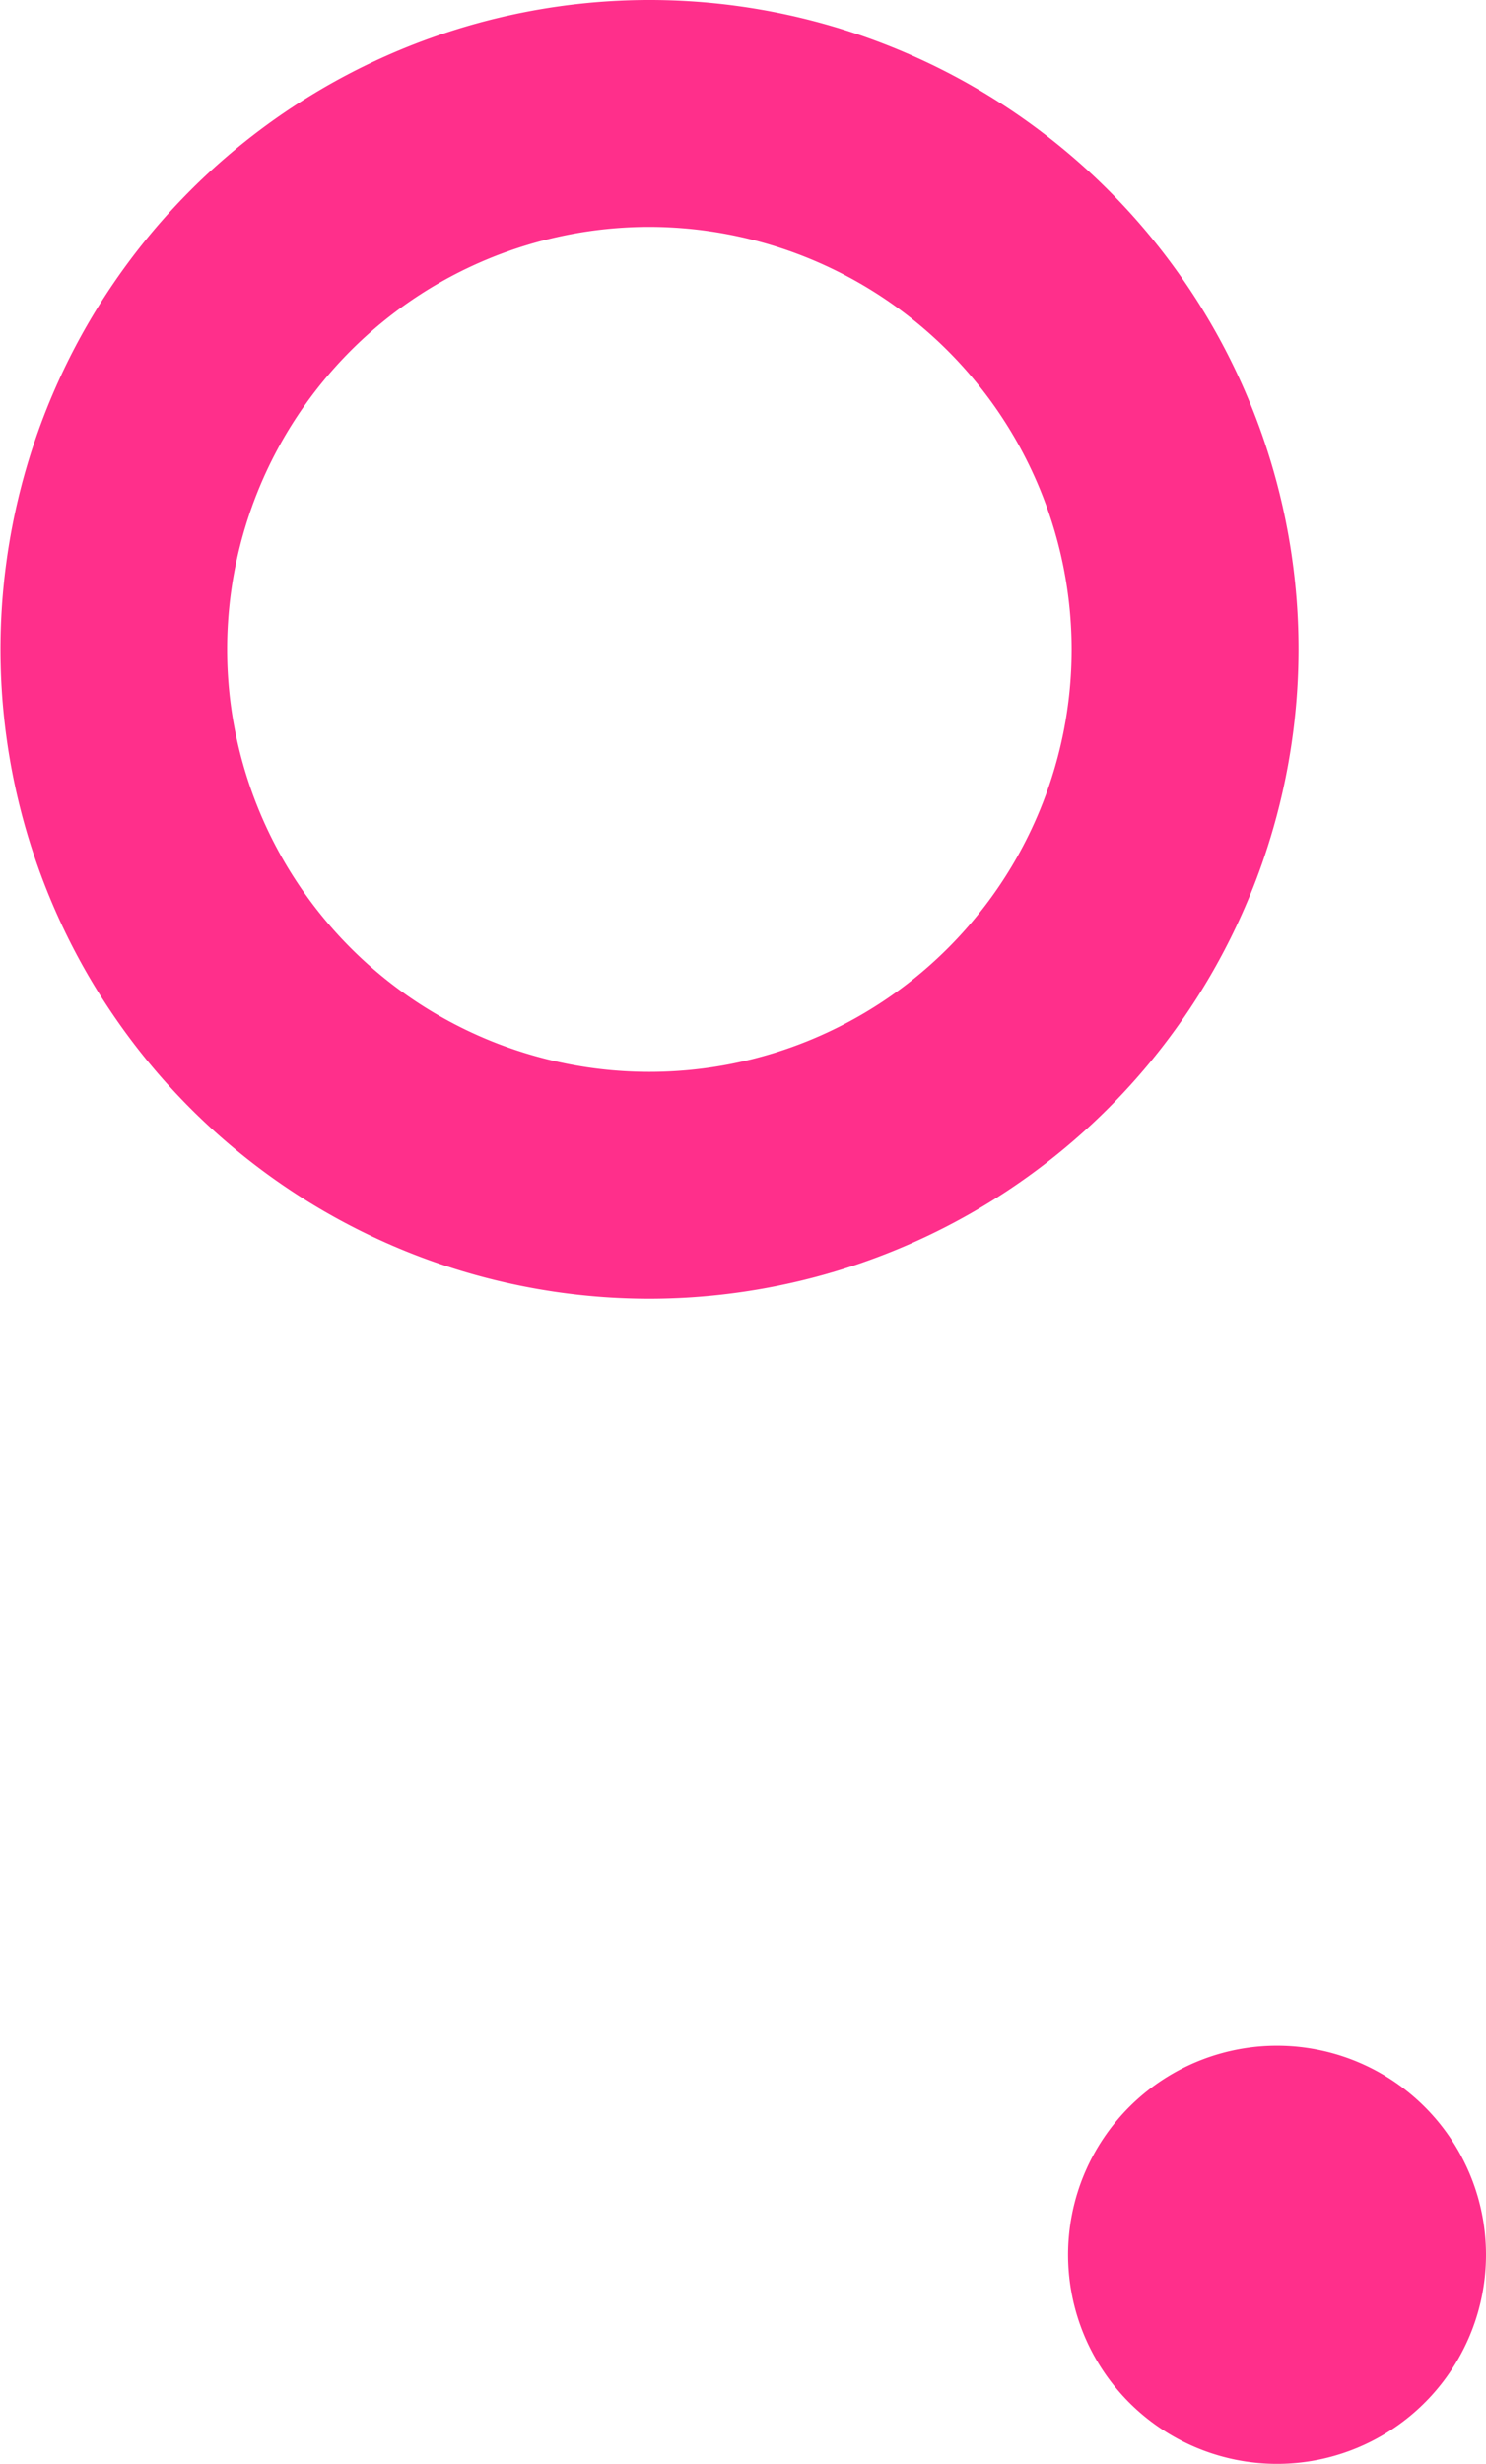 <svg xmlns="http://www.w3.org/2000/svg" width="53.525" height="88.698" viewBox="0 0 53.525 88.698">
  <g id="Group_5847" data-name="Group 5847" transform="translate(-526.728 -128.178)">
    <g id="Group_5846" data-name="Group 5846" transform="translate(526.728 128.178)">
      <path id="Path_1254" data-name="Path 1254" d="M550.108,174.932A23.377,23.377,0,1,1,573.5,151.555,23.4,23.4,0,0,1,550.108,174.932Zm0-38.586a15.209,15.209,0,1,0,15.22,15.209A15.23,15.23,0,0,0,550.108,136.346Z" transform="translate(-526.728 -128.178)" fill="#ff2f8b"/>
    </g>
    <path id="Path_1255" data-name="Path 1255" d="M555.748,162.437a7.527,7.527,0,1,1-7.526-7.526A7.528,7.528,0,0,1,555.748,162.437Z" transform="translate(24.505 46.91)" fill="#ff2f8b"/>
  </g>
</svg>
